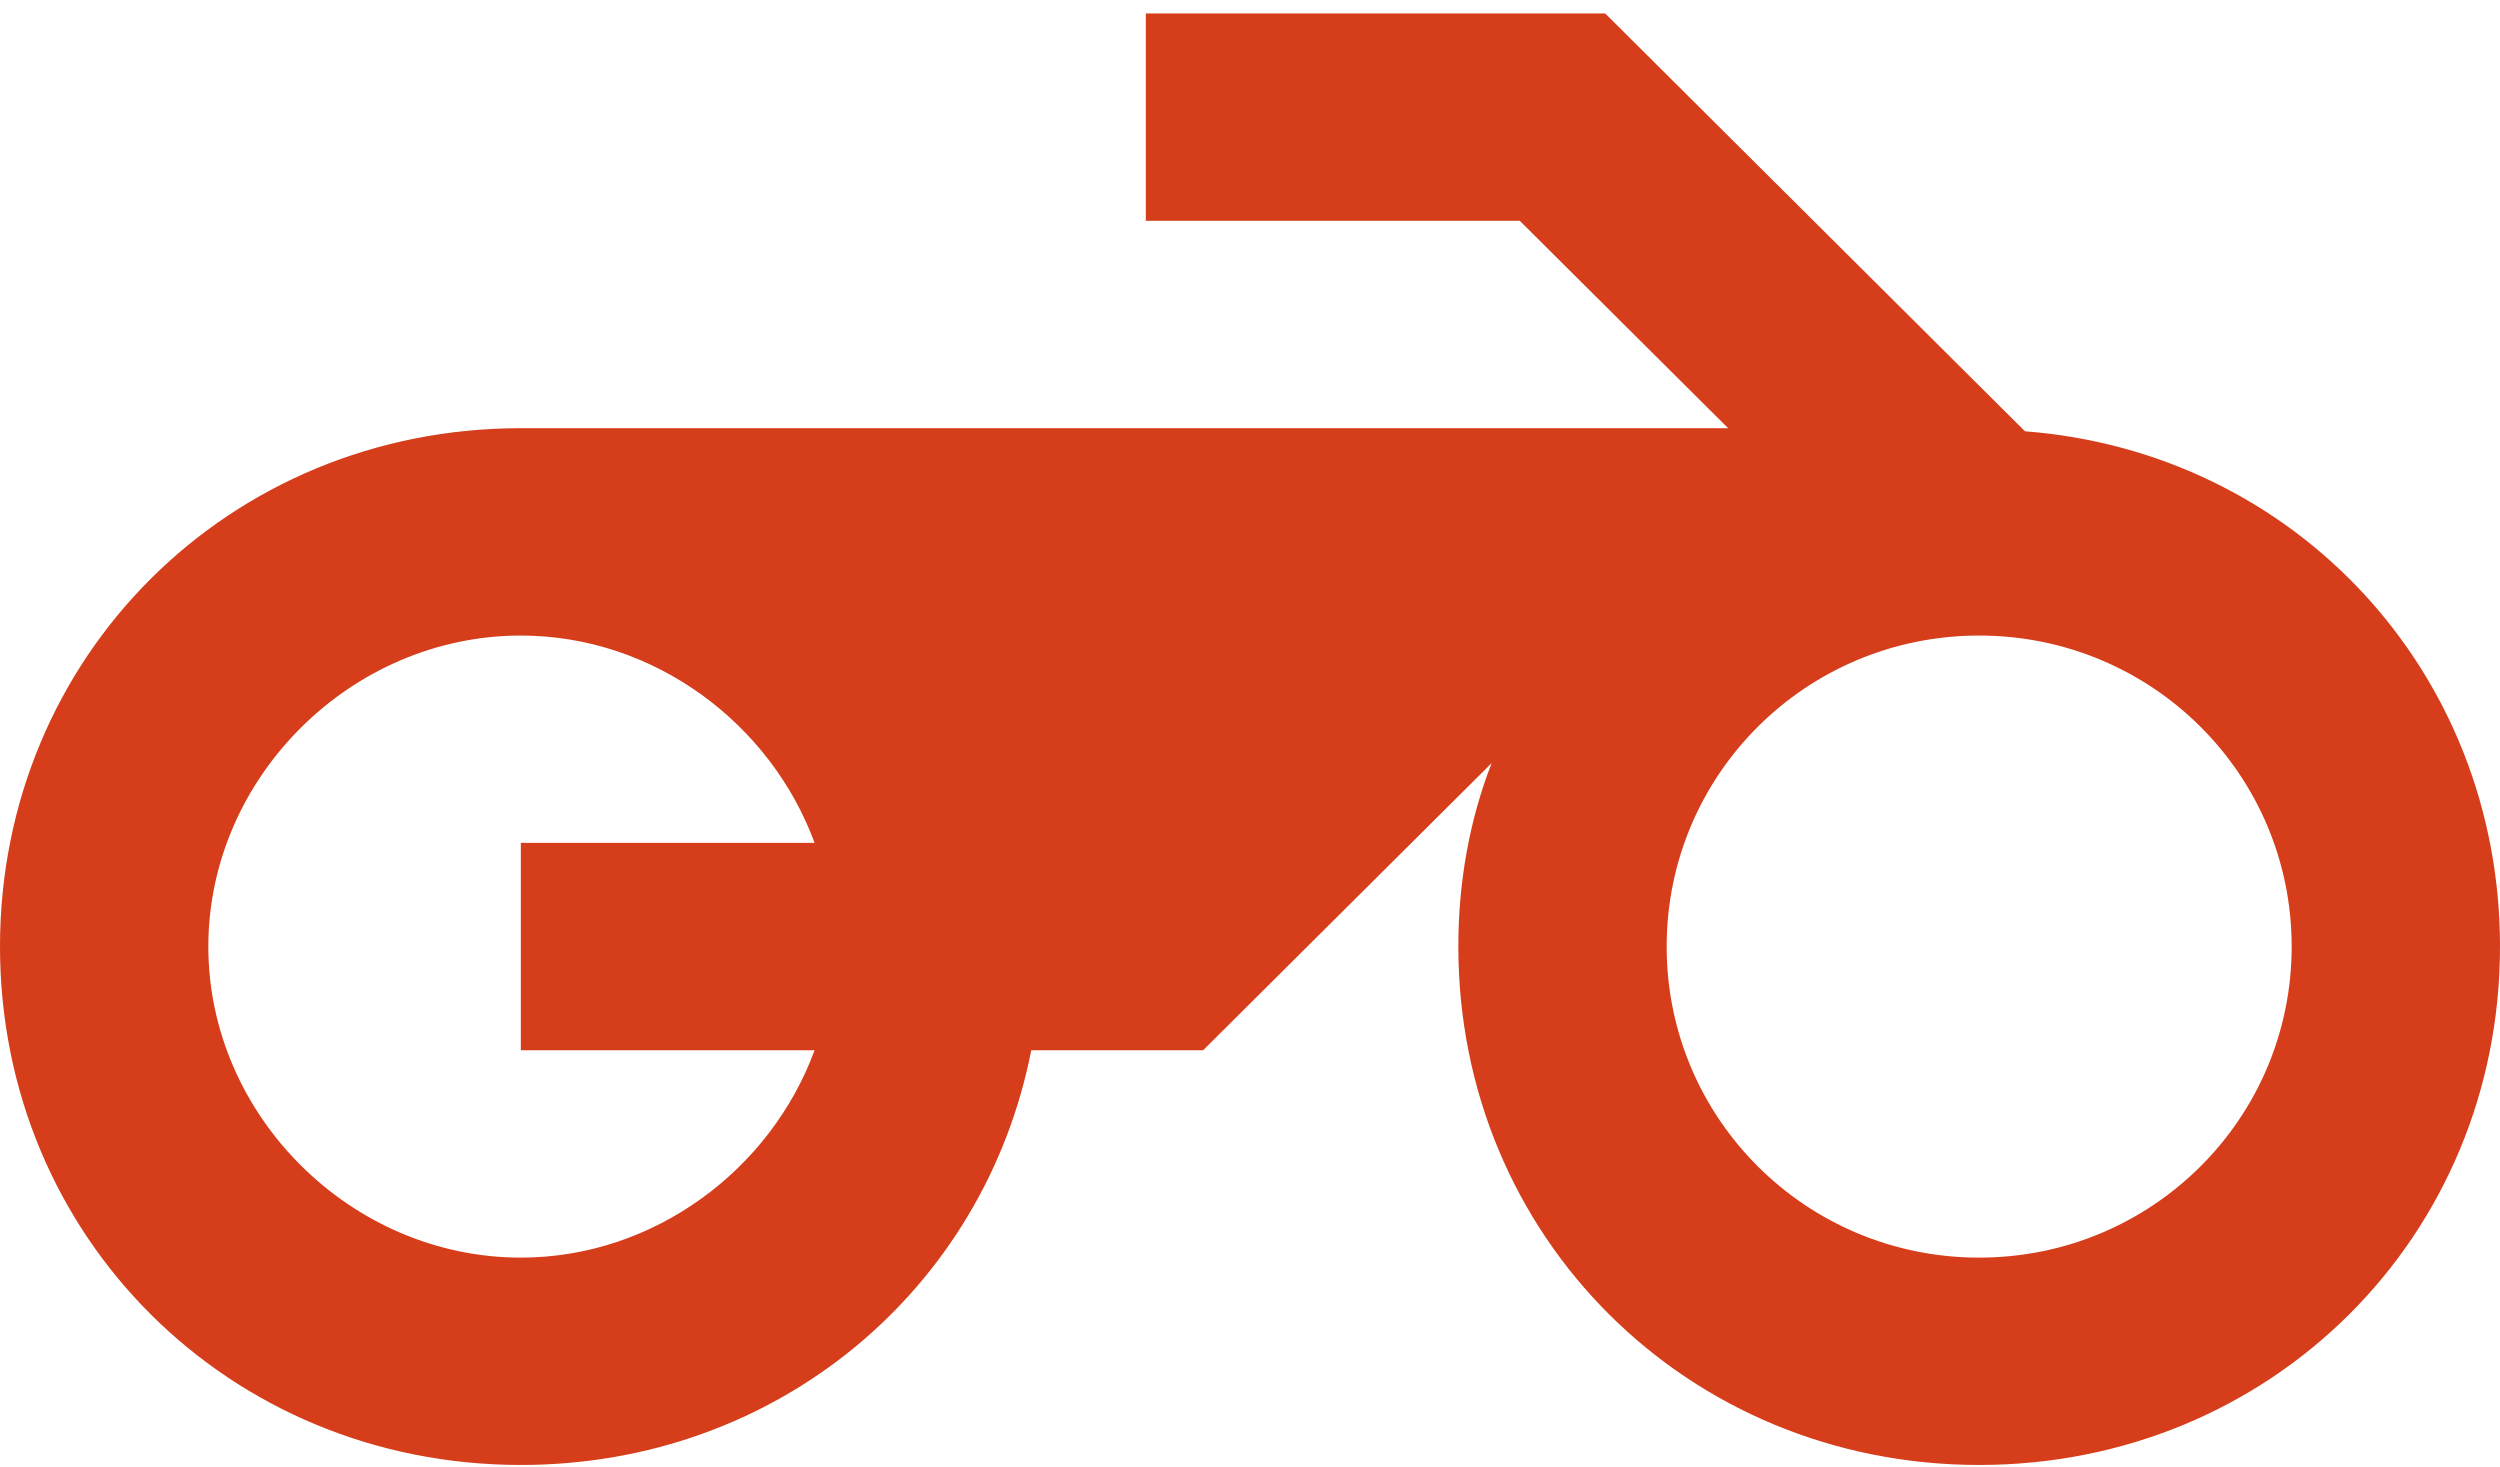 <?xml version="1.0" encoding="UTF-8" standalone="no"?>
<svg width="150px" height="88px" viewBox="0 0 150 88" version="1.1" xmlns="http://www.w3.org/2000/svg" xmlns:xlink="http://www.w3.org/1999/xlink">
    <!-- Generator: Sketch 40 (33762) - http://www.bohemiancoding.com/sketch -->
    <title>ic_motorcycle</title>
    <desc>Created with Sketch.</desc>
    <defs></defs>
    <g id="Page-1-Copy" stroke="none" stroke-width="1" fill="none" fill-rule="evenodd">
        <g id="Desktop-HD" transform="translate(-1006, -813)">
            <g id="Group-3" transform="translate(0, 658)">
                <g id="Group-7" transform="translate(1006, 124.705)">
                    <g id="ic_motorcycle">
                        <polygon id="Bounds" points="0 0 150 0 150 149.297 0 149.297"></polygon>
                        <path d="M96.312,31.103 L68.75,31.103 L68.75,43.545 L91.188,43.545 L103.688,55.986 L31.25,55.986 C13.75,55.986 0,69.672 0,87.09 C0,104.508 13.75,118.193 31.25,118.193 C46.625,118.193 59.062,107.68 61.875,93.31 L72.188,93.31 L89.5,76.079 C88.188,79.438 87.5,83.171 87.5,87.09 C87.5,104.508 101.25,118.193 118.75,118.193 C136.25,118.193 150,104.508 150,87.09 C150,70.605 137.688,57.417 121.5,56.173 L96.312,31.103 Z M48.875,93.31 C46.25,100.464 39.25,105.752 31.25,105.752 C21.062,105.752 12.5,97.229 12.5,87.09 C12.5,76.95 21.062,68.428 31.25,68.428 C39.25,68.428 46.25,73.715 48.875,80.869 L31.25,80.869 L31.25,93.31 L48.875,93.31 L48.875,93.31 Z M118.75,105.752 C108.375,105.752 100,97.416 100,87.09 C100,76.763 108.375,68.428 118.75,68.428 C129.125,68.428 137.5,76.763 137.5,87.09 C137.5,97.416 129.125,105.752 118.75,105.752 L118.75,105.752 Z" id="Icon" fill="#D63D1B"></path>
                    </g>
                </g>
            </g>
        </g>
    </g>
</svg>